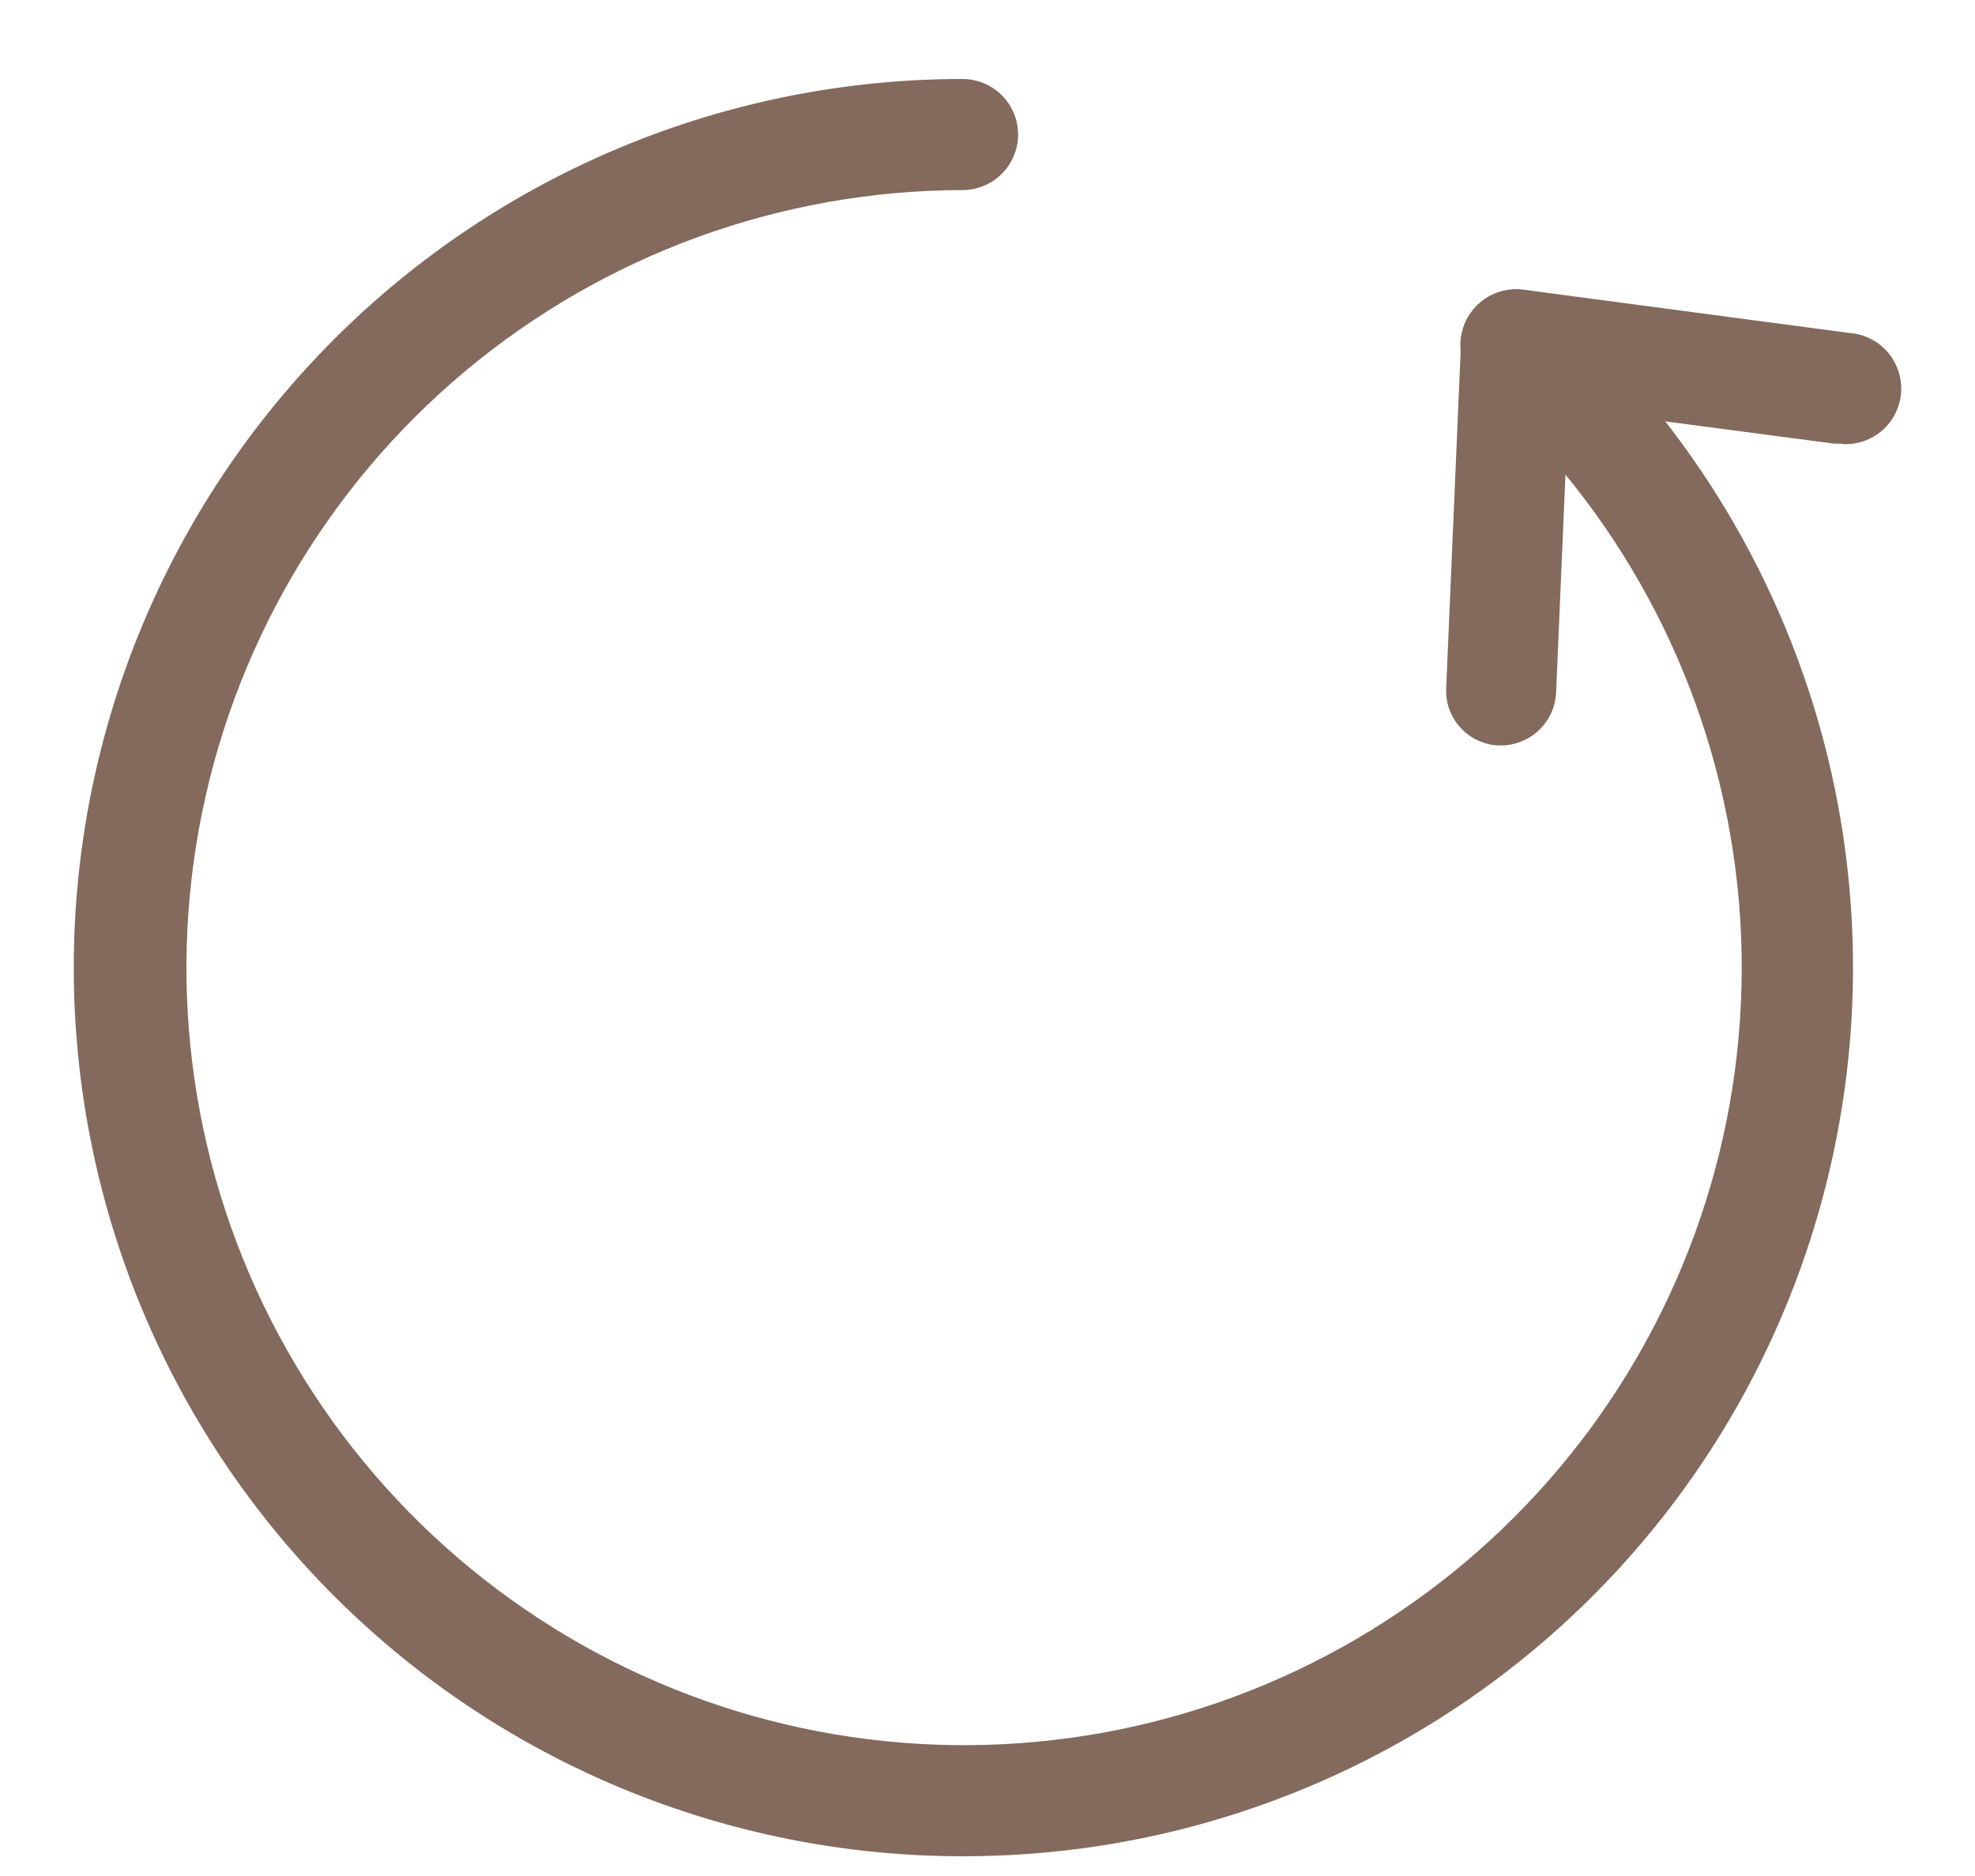 <svg width="20" height="19" viewBox="0 0 20 19" fill="none" xmlns="http://www.w3.org/2000/svg">
<path d="M15.207 7.55H15.181C15.107 7.548 15.034 7.53 14.967 7.5C14.9 7.469 14.84 7.425 14.79 7.37C14.74 7.316 14.701 7.252 14.676 7.182C14.651 7.113 14.641 7.039 14.645 6.965L14.795 3.474C14.797 3.4 14.813 3.328 14.843 3.261C14.873 3.194 14.917 3.133 14.97 3.083C15.024 3.033 15.087 2.994 15.156 2.968C15.225 2.942 15.299 2.931 15.372 2.934C15.521 2.941 15.661 3.006 15.761 3.116C15.862 3.225 15.915 3.37 15.908 3.519L15.758 7.014C15.752 7.156 15.691 7.291 15.589 7.391C15.486 7.49 15.35 7.547 15.207 7.55Z" fill="#836A5D"/>
<path d="M18.653 4.494H18.578L15.282 4.059C15.133 4.039 14.998 3.961 14.906 3.842C14.814 3.723 14.773 3.572 14.793 3.423C14.812 3.274 14.89 3.139 15.009 3.047C15.129 2.955 15.279 2.914 15.428 2.934L18.725 3.372C18.874 3.382 19.013 3.45 19.112 3.562C19.211 3.675 19.261 3.821 19.252 3.971C19.242 4.12 19.174 4.259 19.062 4.358C18.95 4.457 18.803 4.507 18.653 4.497V4.494Z" fill="#836A5D"/>
<path d="M9.747 18.8C7.36 18.8 5.071 17.852 3.383 16.164C1.695 14.476 0.747 12.187 0.747 9.8C0.747 7.413 1.695 5.124 3.383 3.436C5.071 1.748 7.36 0.8 9.747 0.8C9.896 0.8 10.04 0.859 10.145 0.965C10.25 1.07 10.31 1.213 10.31 1.362C10.31 1.512 10.25 1.655 10.145 1.76C10.04 1.866 9.896 1.925 9.747 1.925C7.906 1.929 6.125 2.577 4.712 3.758C3.3 4.939 2.346 6.577 2.016 8.388C1.685 10.199 2 12.069 2.906 13.672C3.811 15.275 5.249 16.51 6.97 17.163C8.692 17.816 10.587 17.845 12.328 17.246C14.068 16.646 15.544 15.456 16.498 13.881C17.452 12.307 17.824 10.448 17.55 8.627C17.276 6.807 16.373 5.14 14.997 3.916C14.942 3.867 14.897 3.807 14.865 3.741C14.833 3.674 14.814 3.602 14.81 3.528C14.802 3.379 14.853 3.233 14.952 3.121C15.052 3.01 15.191 2.943 15.34 2.934C15.414 2.93 15.488 2.94 15.558 2.965C15.628 2.989 15.692 3.027 15.747 3.076C17.111 4.29 18.074 5.89 18.508 7.664C18.941 9.439 18.824 11.302 18.173 13.009C17.522 14.715 16.367 16.183 14.863 17.217C13.357 18.251 11.573 18.803 9.747 18.8Z" fill="#836A5D"/>
</svg>
